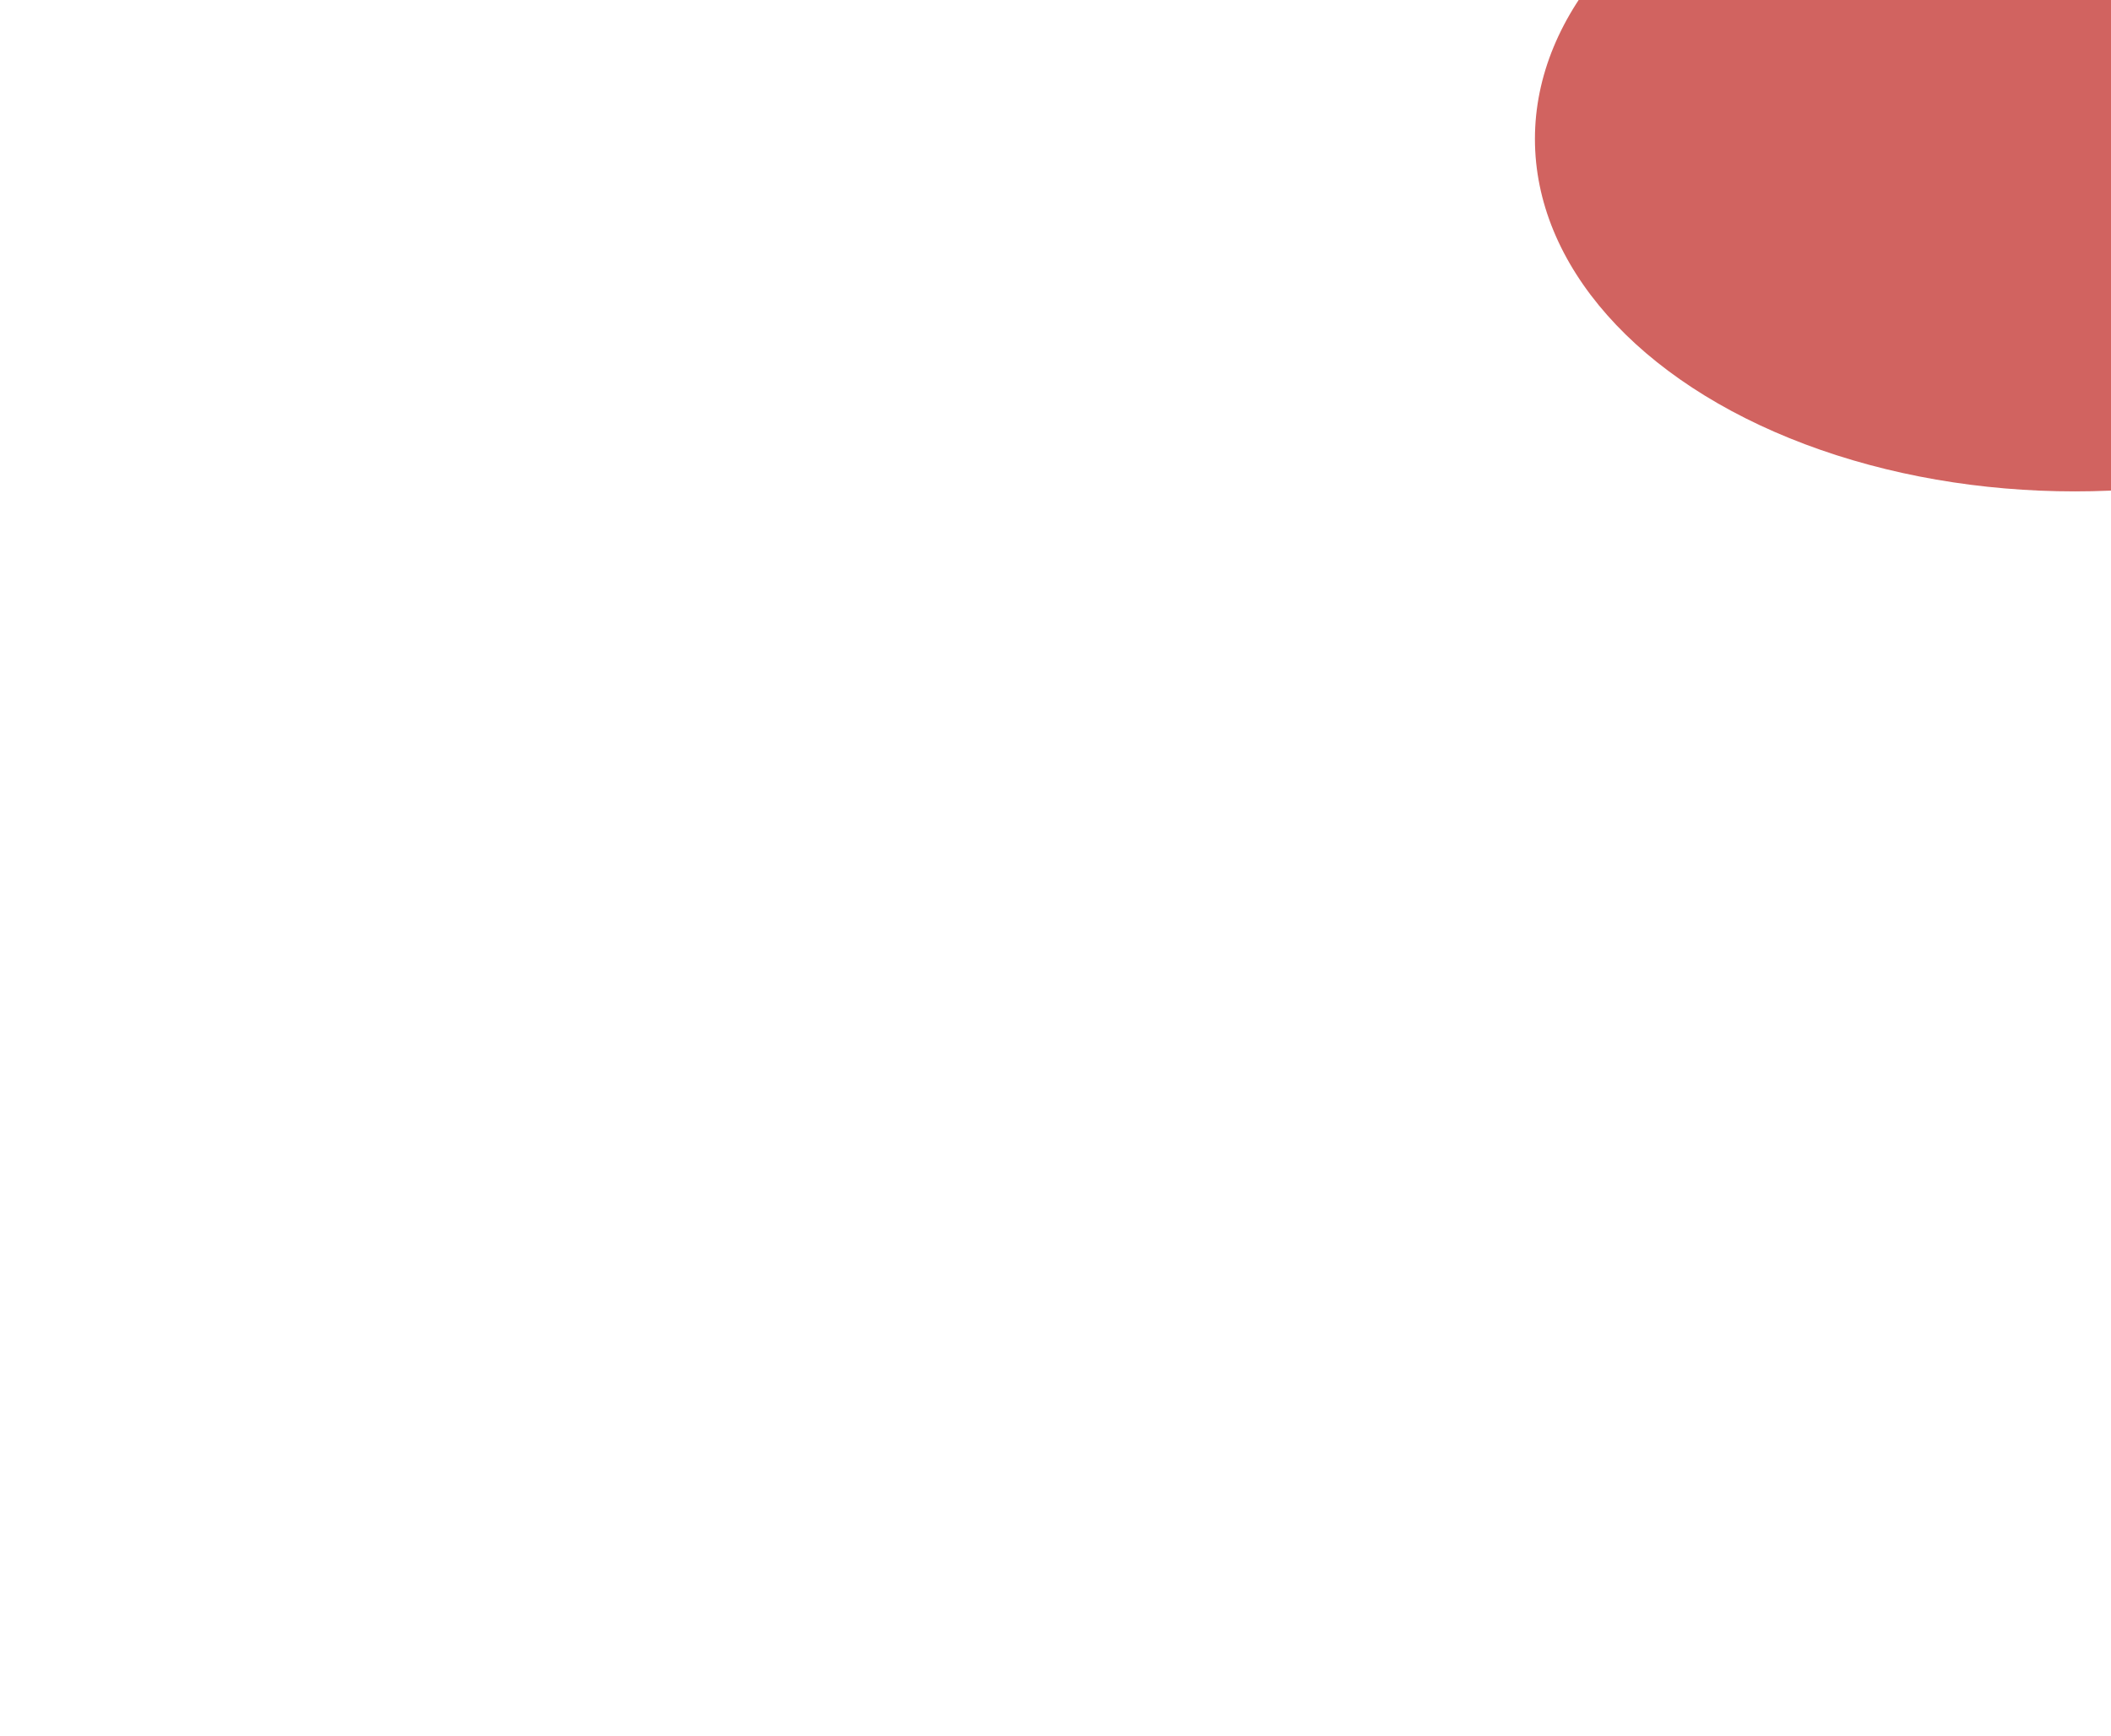 <svg width="569" height="468" viewBox="0 0 569 468" fill="none" xmlns="http://www.w3.org/2000/svg">
<g filter="url(#filter0_diii_21_594)">
<ellipse cx="270.5" cy="95" rx="145.5" ry="95" fill="#D16360"/>
</g>
<defs>
<filter id="filter0_diii_21_594" x="0.101" y="-78.528" width="572.955" height="546.081" filterUnits="userSpaceOnUse" color-interpolation-filters="sRGB">
<feFlood flood-opacity="0" result="BackgroundImageFix"/>
<feColorMatrix in="SourceAlpha" type="matrix" values="0 0 0 0 0 0 0 0 0 0 0 0 0 0 0 0 0 0 127 0" result="hardAlpha"/>
<feOffset dx="13.878" dy="138.776"/>
<feGaussianBlur stdDeviation="69.388"/>
<feComposite in2="hardAlpha" operator="out"/>
<feColorMatrix type="matrix" values="0 0 0 0 0.308 0 0 0 0 0.218 0 0 0 0 0.218 0 0 0 1 0"/>
<feBlend mode="normal" in2="BackgroundImageFix" result="effect1_dropShadow_21_594"/>
<feBlend mode="normal" in="SourceGraphic" in2="effect1_dropShadow_21_594" result="shape"/>
<feColorMatrix in="SourceAlpha" type="matrix" values="0 0 0 0 0 0 0 0 0 0 0 0 0 0 0 0 0 0 127 0" result="hardAlpha"/>
<feOffset dx="196.32" dy="-58.896"/>
<feGaussianBlur stdDeviation="78.528"/>
<feComposite in2="hardAlpha" operator="arithmetic" k2="-1" k3="1"/>
<feColorMatrix type="matrix" values="0 0 0 0 0.99 0 0 0 0 1 0 0 0 0 0.487 0 0 0 1 0"/>
<feBlend mode="normal" in2="shape" result="effect2_innerShadow_21_594"/>
<feColorMatrix in="SourceAlpha" type="matrix" values="0 0 0 0 0 0 0 0 0 0 0 0 0 0 0 0 0 0 127 0" result="hardAlpha"/>
<feOffset dx="58.896" dy="-78.528"/>
<feGaussianBlur stdDeviation="73.62"/>
<feComposite in2="hardAlpha" operator="arithmetic" k2="-1" k3="1"/>
<feColorMatrix type="matrix" values="0 0 0 0 1 0 0 0 0 0.15 0 0 0 0 0.66 0 0 0 1 0"/>
<feBlend mode="normal" in2="effect2_innerShadow_21_594" result="effect3_innerShadow_21_594"/>
<feColorMatrix in="SourceAlpha" type="matrix" values="0 0 0 0 0 0 0 0 0 0 0 0 0 0 0 0 0 0 127 0" result="hardAlpha"/>
<feOffset dx="19.632" dy="-58.896"/>
<feGaussianBlur stdDeviation="39.264"/>
<feComposite in2="hardAlpha" operator="arithmetic" k2="-1" k3="1"/>
<feColorMatrix type="matrix" values="0 0 0 0 0.372 0 0 0 0 0.394 0 0 0 0 0.921 0 0 0 1 0"/>
<feBlend mode="normal" in2="effect3_innerShadow_21_594" result="effect4_innerShadow_21_594"/>
</filter>
</defs>
</svg>
